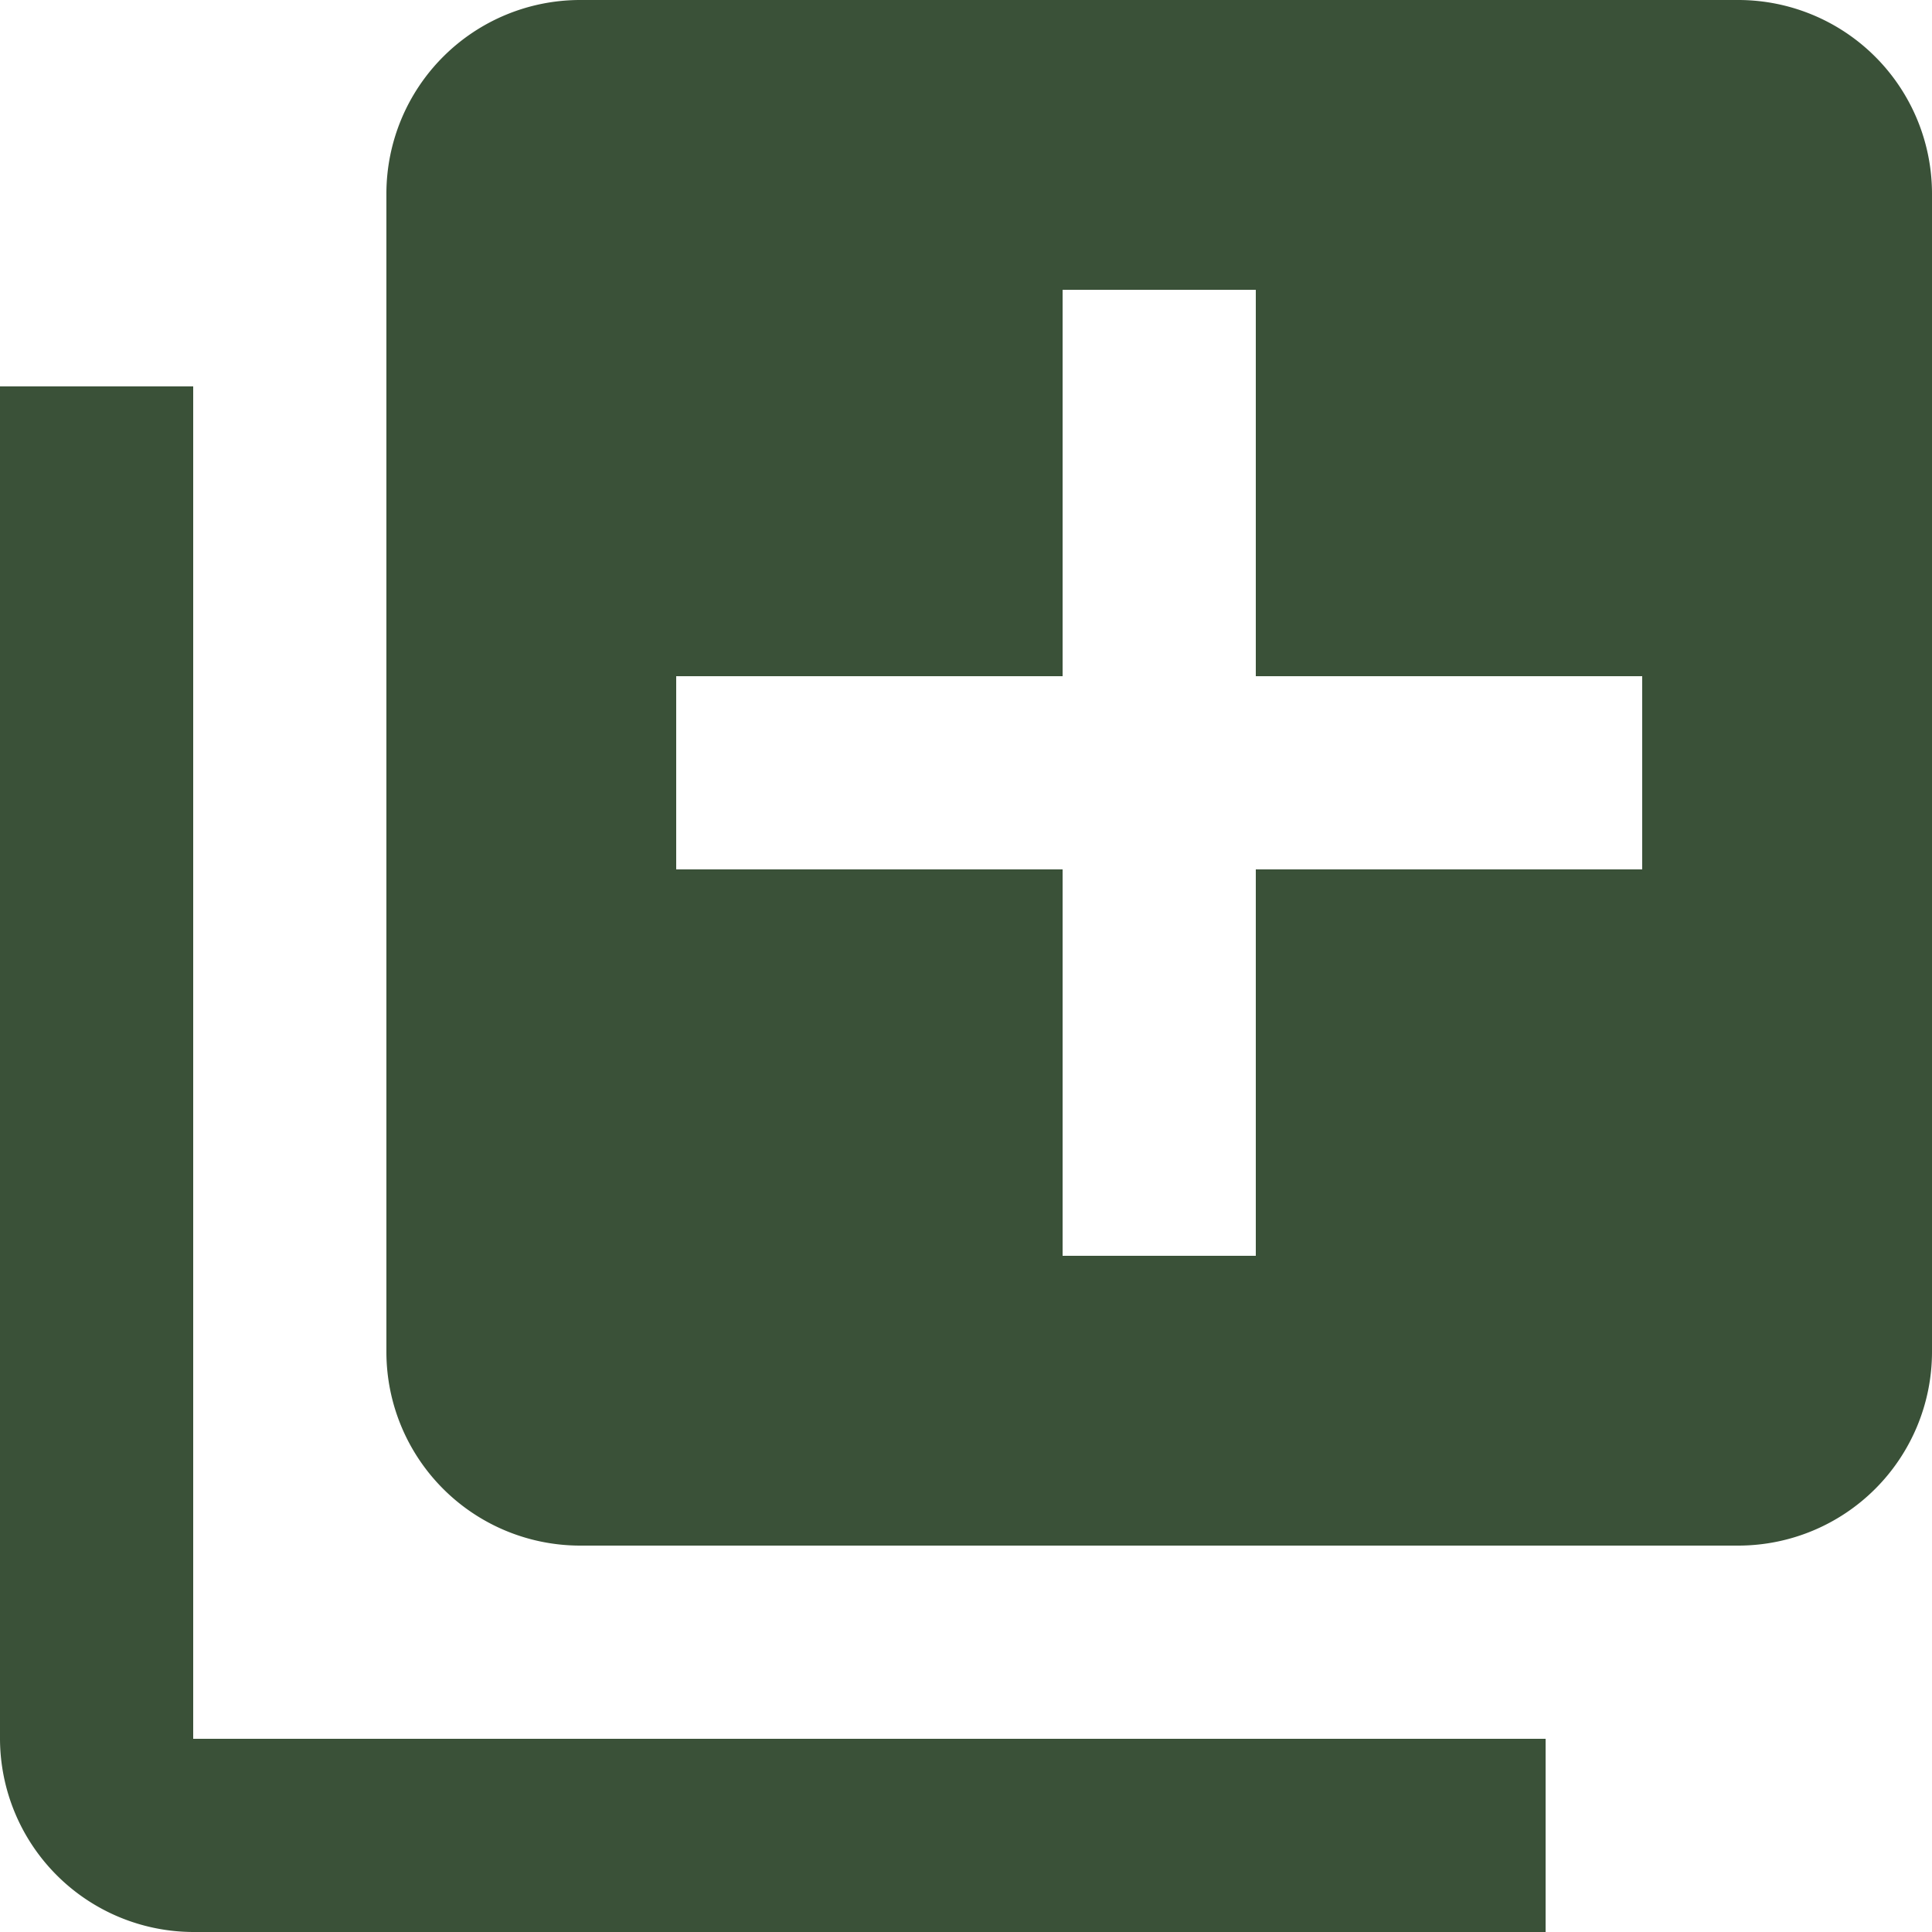 <svg xmlns="http://www.w3.org/2000/svg" width="20" height="20" viewBox="0 0 20 20">
  <path id="icone_cadastrar" data-name="icone/cadastrar" d="M5,7H3V21a2.006,2.006,0,0,0,2,2H19V21H5ZM21,3H9A2.006,2.006,0,0,0,7,5V17a2.006,2.006,0,0,0,2,2H21a2.006,2.006,0,0,0,2-2V5A2.006,2.006,0,0,0,21,3Zm-1,9H16v4H14V12H10V10h4V6h2v4h4Z" transform="translate(-3 -3)" fill="#3a5138"/>
</svg>
